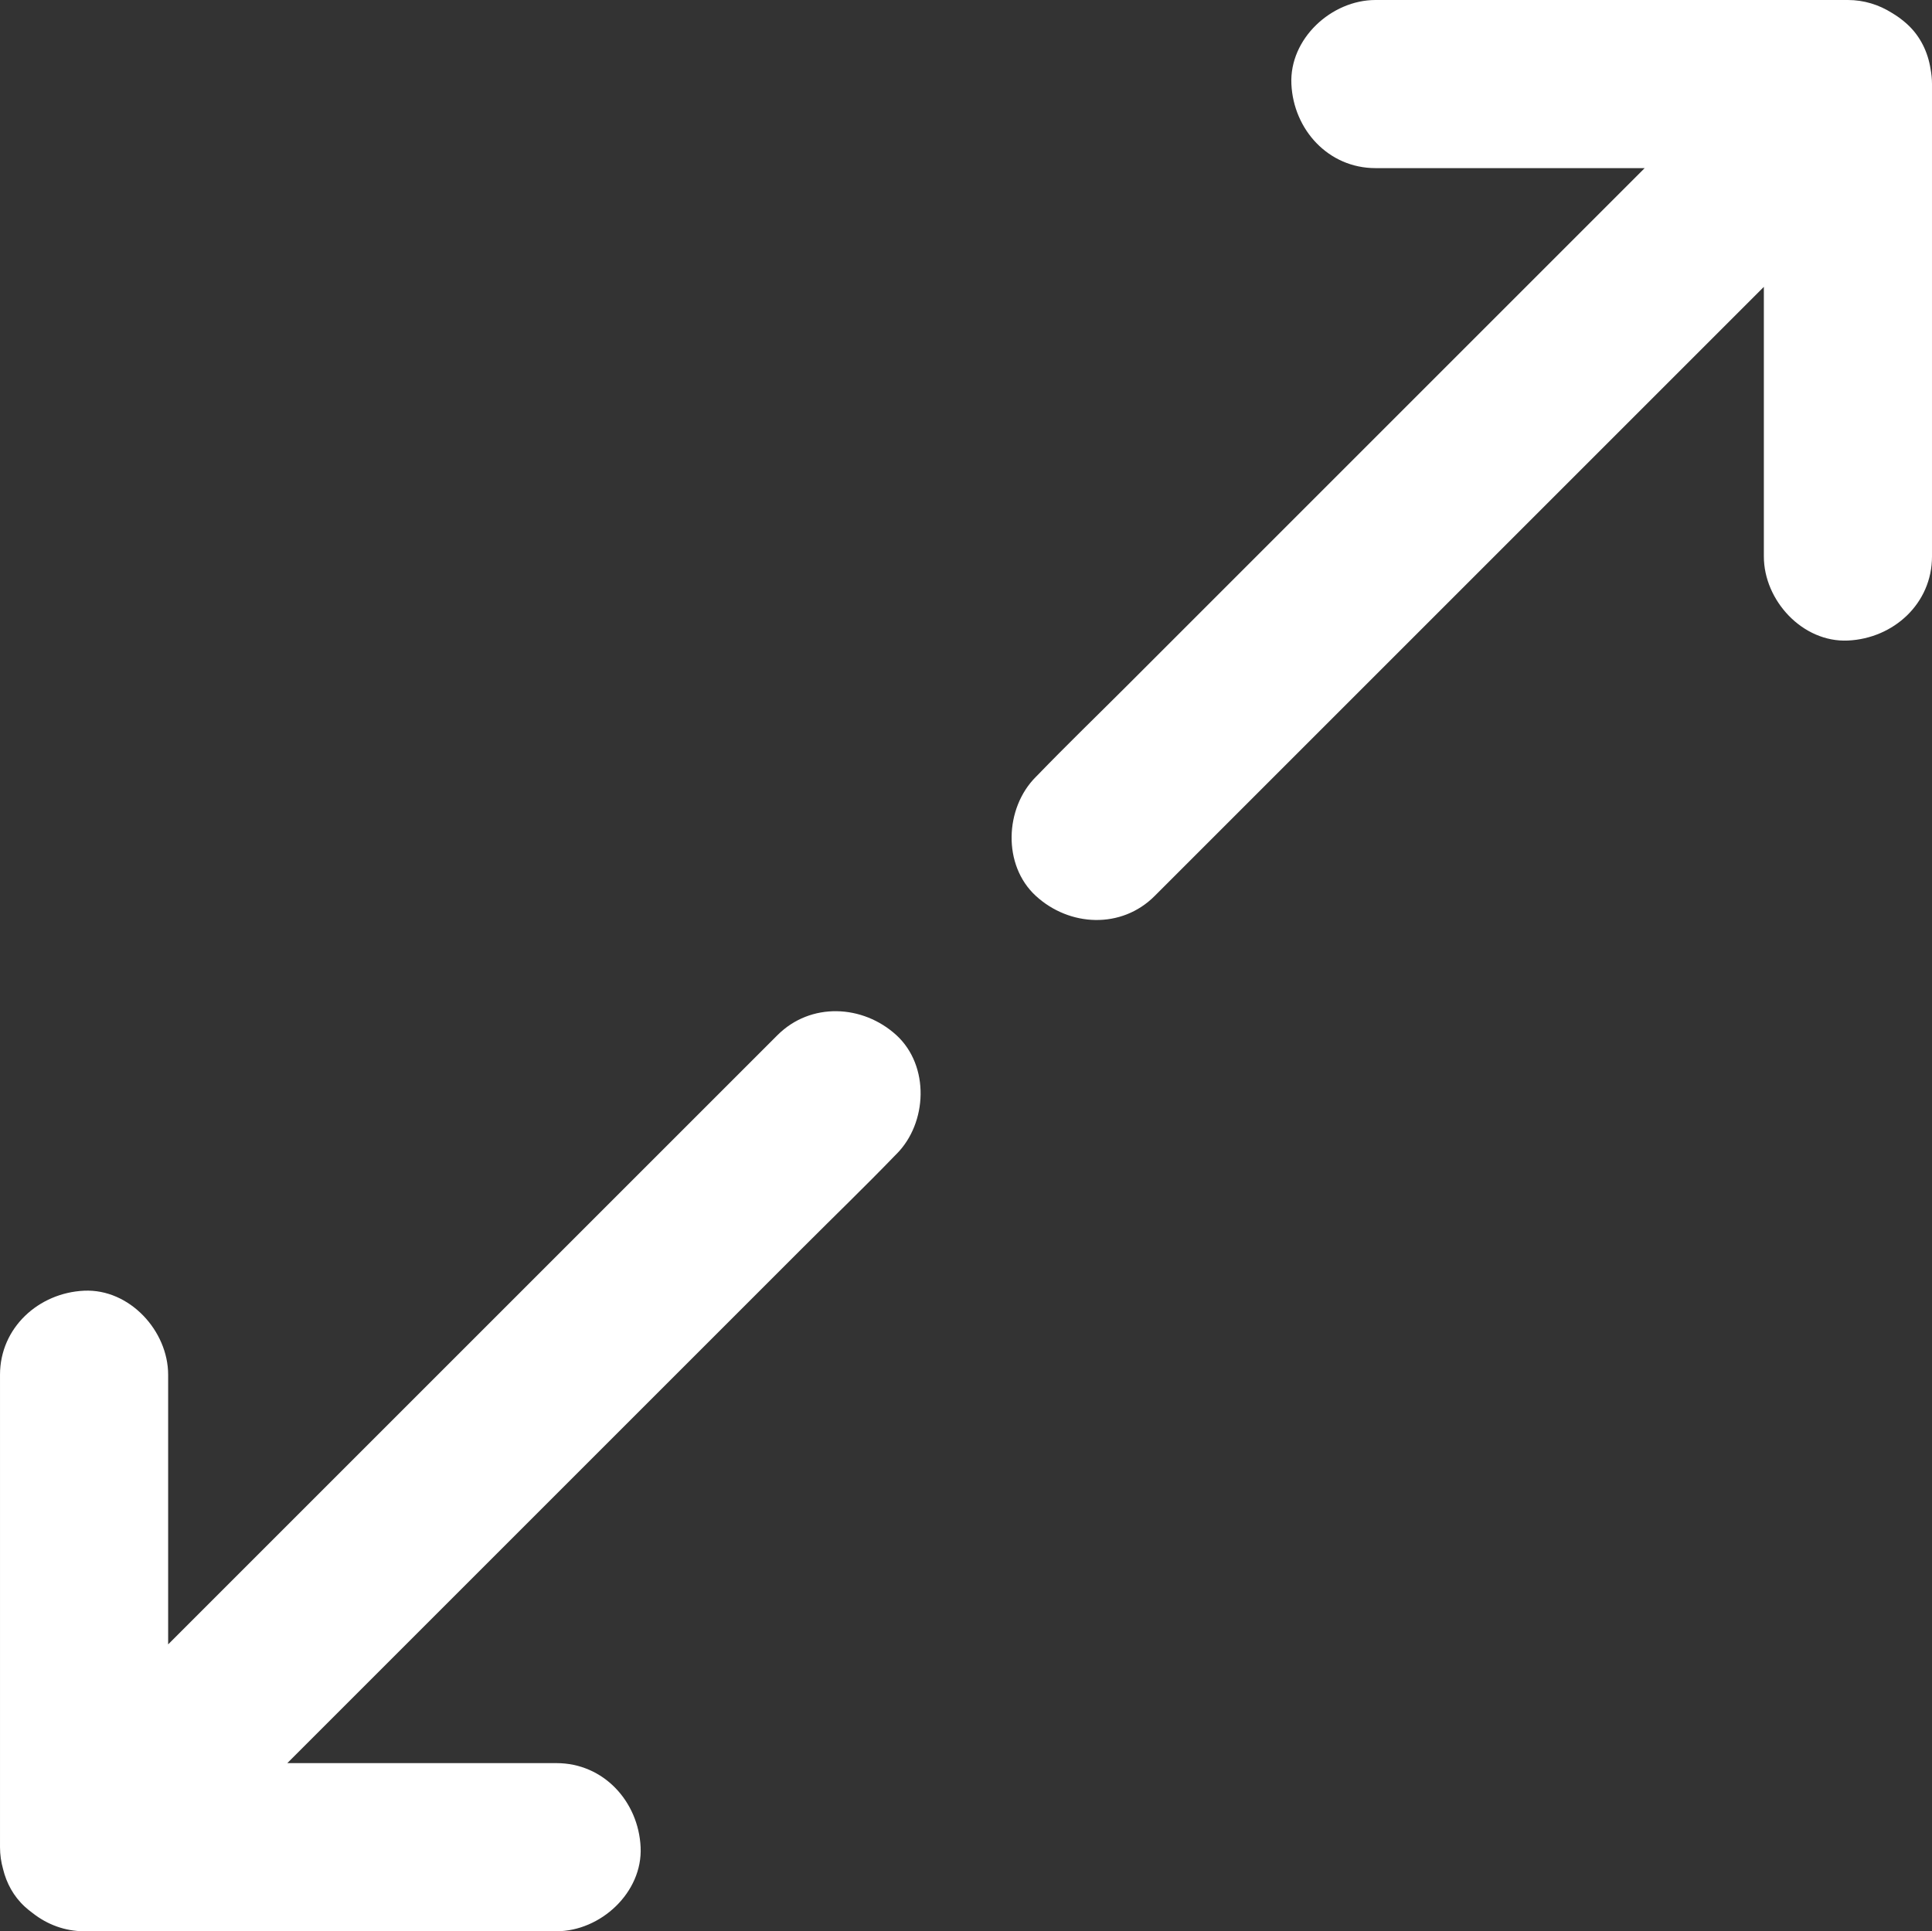 <?xml version="1.0" encoding="utf-8"?>
<!-- Generator: Adobe Illustrator 23.0.2, SVG Export Plug-In . SVG Version: 6.00 Build 0)  -->
<svg version="1.1" id="Layer_1" xmlns="http://www.w3.org/2000/svg" xmlns:xlink="http://www.w3.org/1999/xlink" x="0px" y="0px"
	 viewBox="0 0 919.23 918.98" style="enable-background:new 0 0 919.23 918.98;" xml:space="preserve">
<rect x="0" y="0" width="919.23" height="918.98" fill="#333333" stroke="none"/>
<style type="text/css">
	.st0{fill:#FFFFFF;}
</style>
<path class="st0" d="M11.8,907.28c1.22,1.12,2.5,2.15,3.81,3.11c6.8,5.35,15.29,8.59,24.39,8.59c25.4,0,156.9,0,197.2,0
	c9.2,0,18.4,0,27.6,0c20.9,0,41-18.4,40-40c-1-21.7-17.6-40-40-40c-25.4,0-50.7,0-76.1,0c-17.34,0-34.67,0-52,0
	c17.69-17.69,35.38-35.38,53.1-53.1c34.4-34.4,162.9-162.9,192.7-192.7c14.5-14.5,29.2-28.7,43.4-43.4c0.2-0.2,0.4-0.4,0.6-0.6
	c14.8-14.8,15.9-42,0-56.6c-16-14.6-40.8-15.8-56.6,0c-11.9,11.9-23.8,23.8-35.7,35.7c-28.6,28.6-57.1,57.1-85.7,85.7
	c-34.4,34.4-68.8,68.8-103.2,103.2c-21.74,21.74-43.53,43.53-65.3,65.3c0-33.6,0-67.18,0-100.7c0-9.2,0-18.4,0-27.6
	c0-20.9-18.4-41-40-40c-21.6,1-40,17.6-40,40c0,25.4,0,50.7,0,76.1c0,40.4,0,80.8,0,121.1c0,9.2,0,18.4,0,27.6
	c0,3.58,0.51,7.06,1.45,10.4C3.09,896.13,6.49,902.41,11.8,907.28z"/>
<path class="st0" d="M492.83,426.3c16,14.7,40.8,15.9,56.6,0c11.9-11.9,23.8-23.8,35.7-35.7c28.6-28.6,57.1-57.1,85.7-85.7
	c34.4-34.4,68.8-68.8,103.2-103.2c21.71-21.71,43.46-43.46,65.2-65.2c0,33.6,0,67.18,0,100.7c0,9.2,0,18.4,0,27.6
	c0,20.9,18.4,41,40,40c21.7-1,40-17.6,40-40c0-25.4,0-50.7,0-76.1c0-40.4,0-80.8,0-121.1c0-9.2,0-18.4,0-27.6
	c0-2.42-0.24-4.79-0.68-7.11c-1.23-8.02-4.84-15.61-11.02-21.29c-2.3-2.11-4.78-3.93-7.39-5.47C894.01,2.26,886.83,0,879.23,0
	c-25.4,0-50.7,0-76.1,0c-40.4,0-80.8,0-121.1,0c-9.2,0-18.4,0-27.6,0c-20.9,0-41,18.4-40,40c1,21.7,17.6,40,40,40
	c25.4,0,50.7,0,76.1,0c17.34,0,34.67,0,52,0c-17.66,17.66-35.31,35.31-53,53c-34.4,34.4-68.8,68.8-103.2,103.2
	c-29.8,29.8-59.7,59.7-89.5,89.5c-14.5,14.5-29.2,28.7-43.4,43.4c-0.2,0.2-0.4,0.4-0.6,0.6C478.03,384.5,476.93,411.7,492.83,426.3z
	"/>
</svg>
